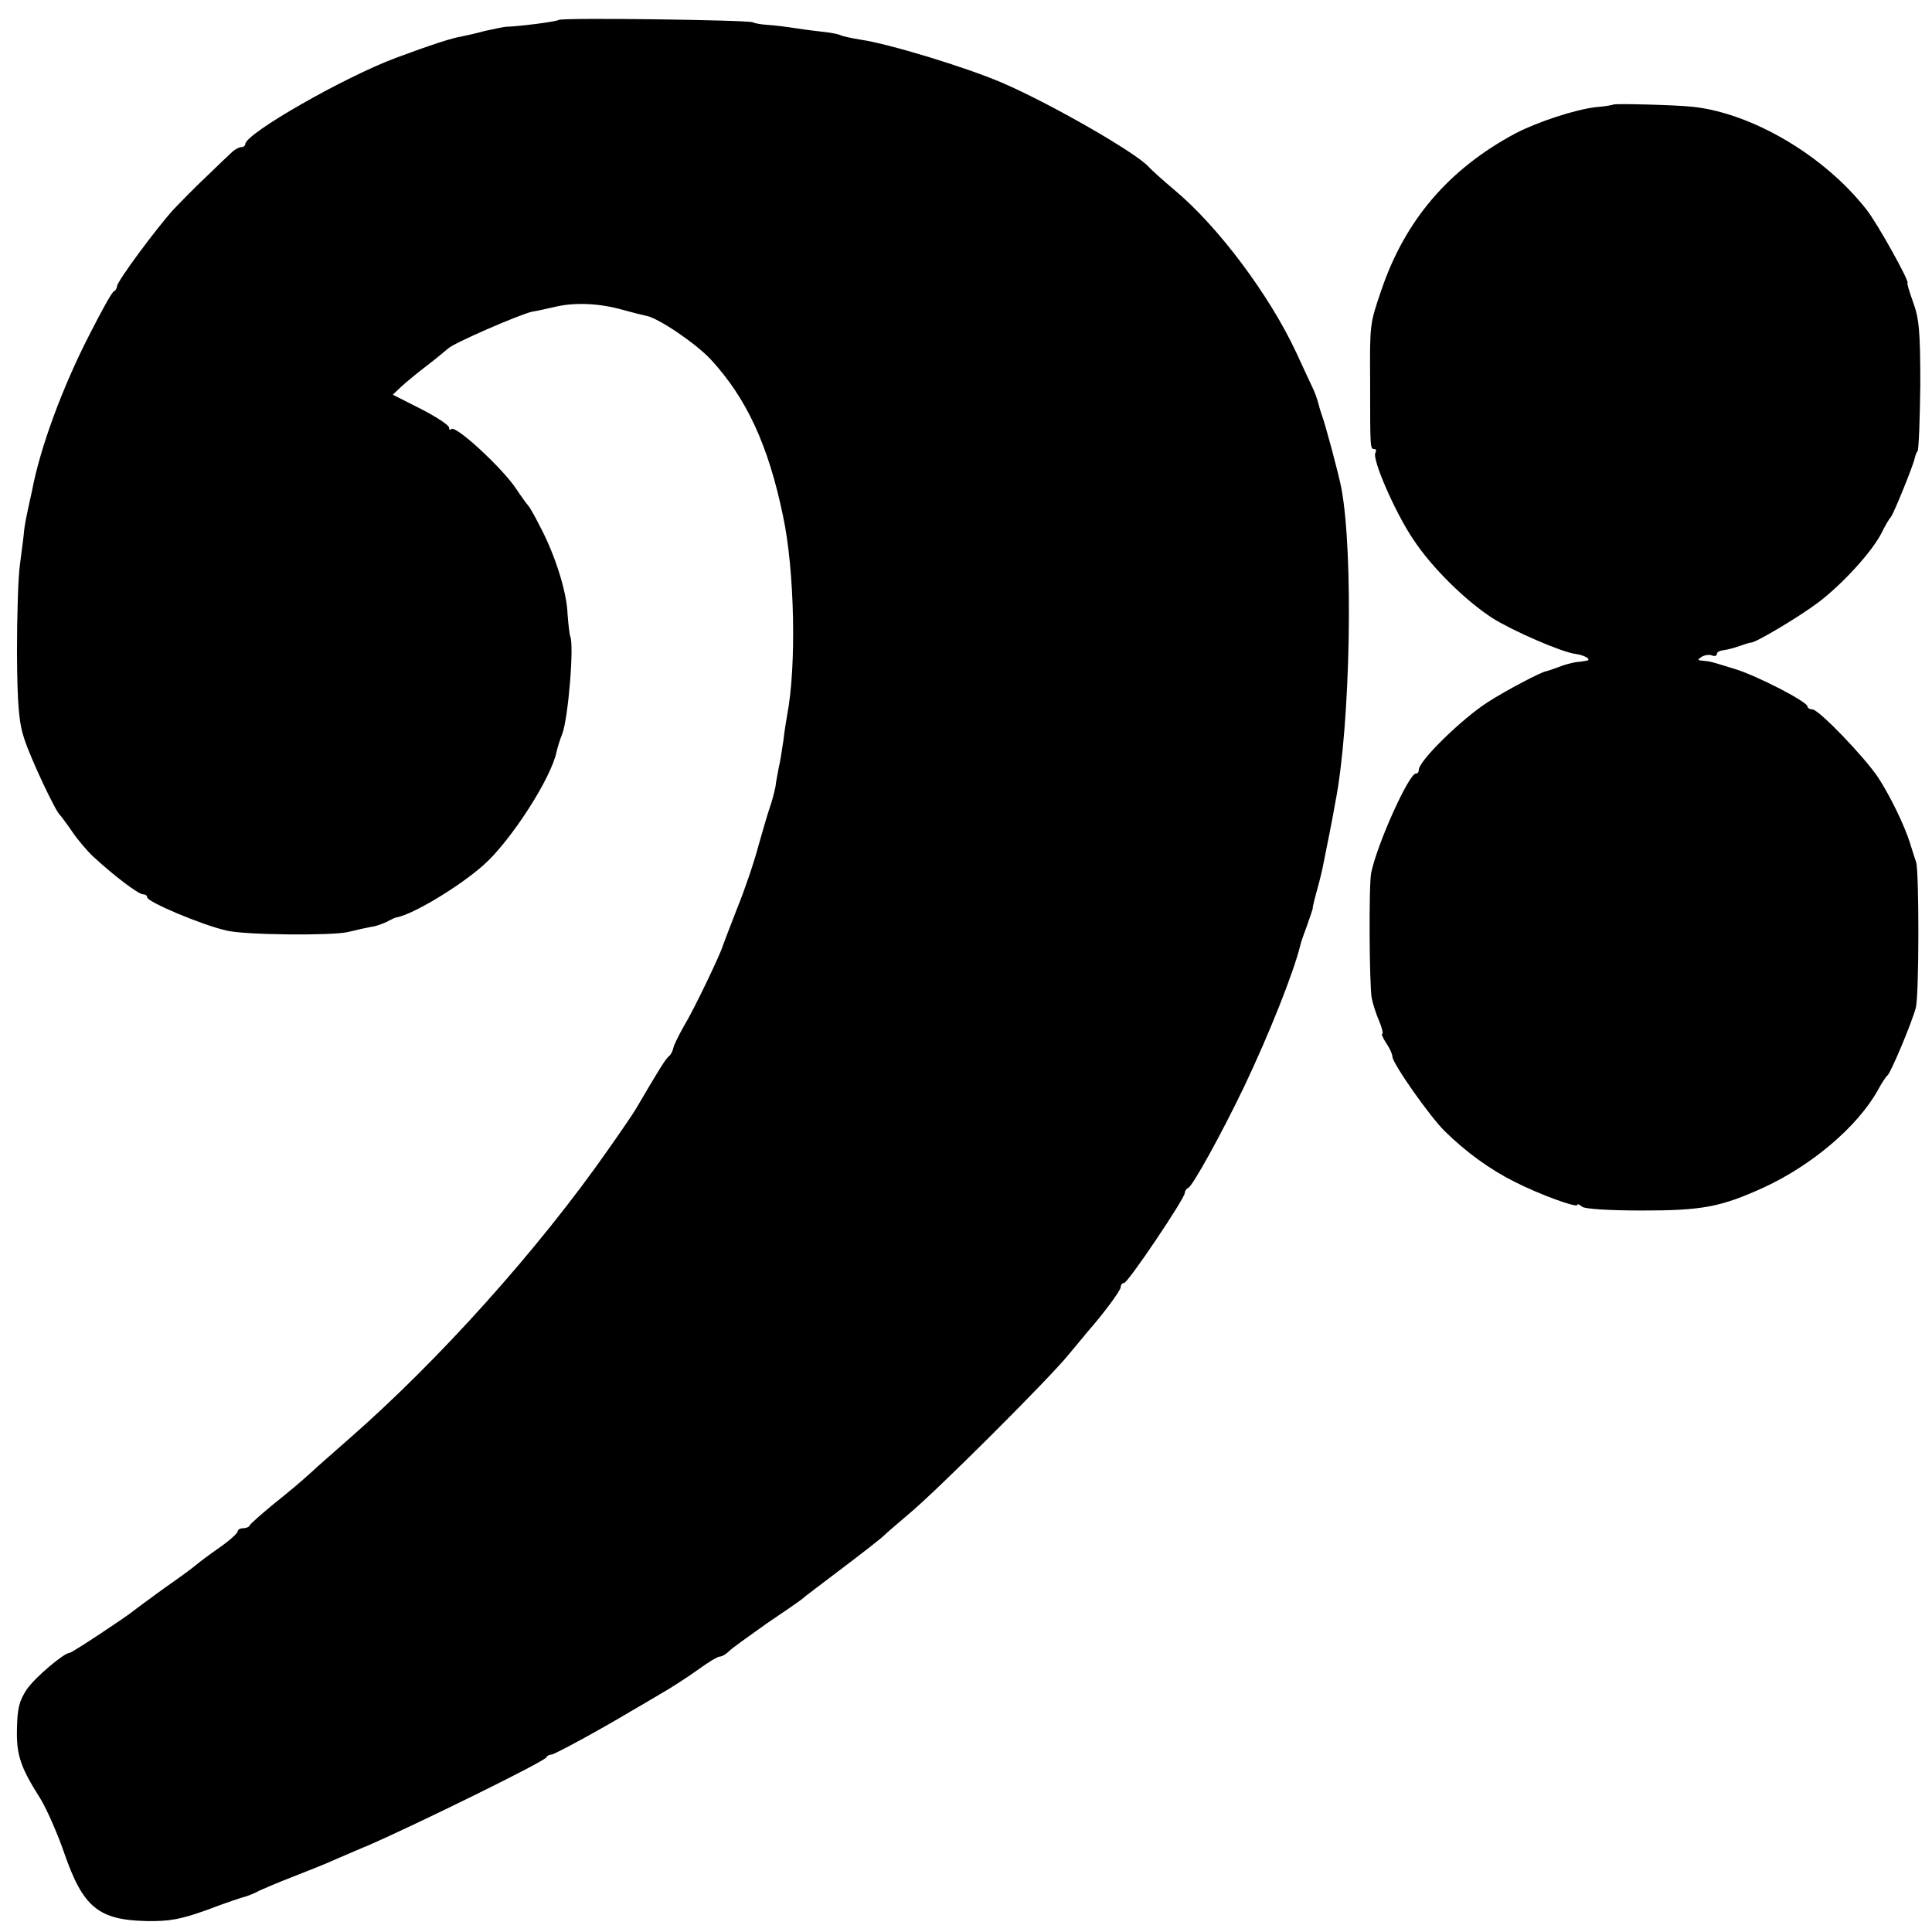 <?xml version="1.0" standalone="no"?>
<!DOCTYPE svg PUBLIC "-//W3C//DTD SVG 20010904//EN"
 "http://www.w3.org/TR/2001/REC-SVG-20010904/DTD/svg10.dtd">
<svg version="1.0" xmlns="http://www.w3.org/2000/svg"
 width="512pt" height="512pt" viewBox="0 0 512 512"
 preserveAspectRatio="xMidYMid meet">
<g transform="translate(0,512) scale(0.1,-0.1)"
fill="#000000" stroke="none">
<path d="M1480 5067 c-4 -4 -102 -17 -140 -18 -8 -1 -33 -6 -55 -11 -22 -6
-48 -12 -59 -14 -30 -5 -84 -23 -176 -57 -137 -51 -400 -201 -400 -229 0 -4
-5 -8 -11 -8 -6 0 -16 -6 -23 -12 -8 -7 -38 -36 -67 -64 -30 -28 -70 -69 -90
-90 -46 -51 -149 -190 -149 -203 0 -5 -4 -11 -8 -13 -5 -1 -34 -54 -65 -115
-72 -140 -131 -301 -152 -413 -3 -14 -8 -36 -11 -50 -3 -14 -8 -38 -10 -55 -1
-16 -7 -57 -11 -90 -5 -33 -8 -139 -8 -235 1 -140 5 -186 20 -230 18 -54 82
-190 94 -200 3 -3 18 -23 33 -45 15 -22 40 -51 55 -65 55 -51 120 -100 132
-100 6 0 11 -3 11 -8 0 -12 144 -73 210 -88 47 -12 280 -14 322 -4 24 6 52 12
63 14 11 1 29 8 40 13 11 6 23 12 27 12 45 9 166 82 230 139 72 64 179 230
193 300 2 9 8 30 15 47 16 42 32 237 21 259 -2 6 -5 33 -7 60 -2 57 -33 156
-73 231 -14 28 -28 52 -31 55 -3 3 -18 23 -33 46 -39 57 -160 168 -171 157 -3
-4 -6 -2 -6 4 0 6 -33 28 -74 49 l-75 38 22 21 c12 11 42 36 67 55 25 19 50
40 57 46 15 15 191 91 223 98 14 2 44 9 66 14 51 11 114 8 174 -9 25 -7 53
-14 63 -16 32 -6 131 -73 171 -116 94 -102 152 -226 191 -414 31 -144 36 -400
11 -528 -2 -11 -7 -42 -10 -68 -4 -27 -9 -59 -12 -70 -2 -12 -7 -35 -9 -52 -3
-16 -10 -41 -15 -55 -5 -14 -18 -59 -30 -101 -11 -42 -36 -116 -56 -165 -19
-49 -36 -93 -38 -99 -5 -20 -77 -171 -104 -215 -14 -25 -27 -51 -28 -59 -2 -8
-7 -17 -11 -20 -8 -5 -27 -36 -88 -140 -5 -9 -39 -59 -75 -110 -184 -263 -447
-556 -685 -764 -44 -39 -88 -77 -97 -86 -32 -29 -52 -46 -108 -91 -30 -25 -56
-48 -58 -52 -2 -5 -10 -8 -18 -8 -8 0 -14 -4 -14 -8 0 -5 -21 -24 -48 -43 -26
-18 -54 -39 -62 -46 -8 -7 -46 -35 -85 -62 -38 -28 -74 -54 -80 -59 -19 -16
-164 -112 -170 -112 -15 0 -92 -65 -114 -97 -20 -30 -25 -51 -26 -103 -2 -70
9 -103 61 -185 17 -27 46 -93 64 -145 50 -145 91 -178 218 -181 64 -1 92 5
162 30 47 18 92 33 101 35 9 3 25 9 35 15 11 5 48 21 84 35 36 14 92 36 125
51 33 14 69 30 80 34 126 55 469 223 473 234 2 4 8 7 13 7 8 0 131 67 211 115
9 5 43 25 75 44 32 18 79 49 104 67 26 19 51 34 57 34 6 0 17 7 25 15 8 8 53
40 98 72 46 31 88 60 94 65 5 5 53 41 107 82 53 40 103 79 111 87 8 8 39 34
68 59 72 60 364 351 420 419 24 29 49 59 54 65 38 43 85 106 85 115 0 6 4 11
9 11 10 0 161 224 161 239 0 5 4 11 9 13 11 4 87 141 148 268 67 141 131 302
149 375 1 6 9 29 18 53 8 23 15 43 15 45 -1 1 4 22 11 47 7 25 14 54 16 65 2
11 6 31 9 45 3 14 7 36 10 50 3 14 9 48 14 75 40 205 48 658 16 830 -7 38 -44
175 -52 195 -3 8 -7 22 -9 30 -2 8 -7 23 -12 35 -5 11 -26 55 -46 99 -71 153
-207 335 -323 432 -32 27 -62 54 -68 61 -32 37 -260 168 -390 224 -96 41 -299
103 -375 114 -24 4 -48 9 -53 12 -4 2 -22 6 -40 8 -18 2 -52 6 -77 10 -25 4
-59 8 -75 9 -17 1 -35 4 -40 7 -13 6 -509 13 -515 6z"/>
<path d="M4276 4843 c-1 -1 -22 -5 -47 -7 -54 -6 -154 -39 -212 -69 -178 -95
-294 -231 -357 -418 -30 -88 -30 -87 -29 -244 0 -173 0 -175 11 -175 5 0 6 -4
3 -10 -10 -15 52 -158 100 -229 50 -76 138 -162 210 -209 56 -35 183 -90 220
-95 25 -3 45 -16 29 -18 -5 -1 -18 -3 -29 -4 -11 -2 -31 -7 -45 -13 -14 -5
-28 -10 -33 -11 -13 -2 -105 -50 -153 -81 -68 -43 -184 -156 -184 -180 0 -6
-3 -10 -8 -10 -18 0 -101 -183 -118 -262 -7 -31 -5 -296 1 -332 3 -16 12 -44
20 -62 8 -19 11 -34 8 -34 -3 0 2 -11 11 -25 9 -13 16 -29 16 -35 0 -18 100
-160 139 -198 56 -55 119 -101 185 -134 67 -34 166 -70 166 -61 0 3 6 1 13 -5
7 -6 74 -10 159 -10 158 0 208 9 322 61 128 59 248 161 302 257 10 19 22 37
26 40 9 7 65 141 75 179 9 33 9 359 1 386 -4 11 -11 34 -16 50 -15 48 -53 126
-85 175 -37 55 -157 180 -174 180 -7 0 -13 4 -13 8 0 12 -133 81 -192 99 -65
20 -64 20 -85 22 -15 1 -15 3 -4 10 8 5 20 7 28 4 7 -3 13 -1 13 4 0 5 8 9 18
10 9 1 28 6 42 11 14 5 27 9 30 9 12 -1 129 69 178 106 65 49 143 135 168 184
10 21 22 40 25 43 6 5 60 138 63 155 1 5 4 15 8 20 3 6 6 85 7 176 0 139 -3
175 -19 218 -10 28 -17 51 -15 51 8 0 -80 159 -109 195 -111 142 -302 255
-460 272 -46 5 -206 9 -210 6z"/>
</g>
</svg>
